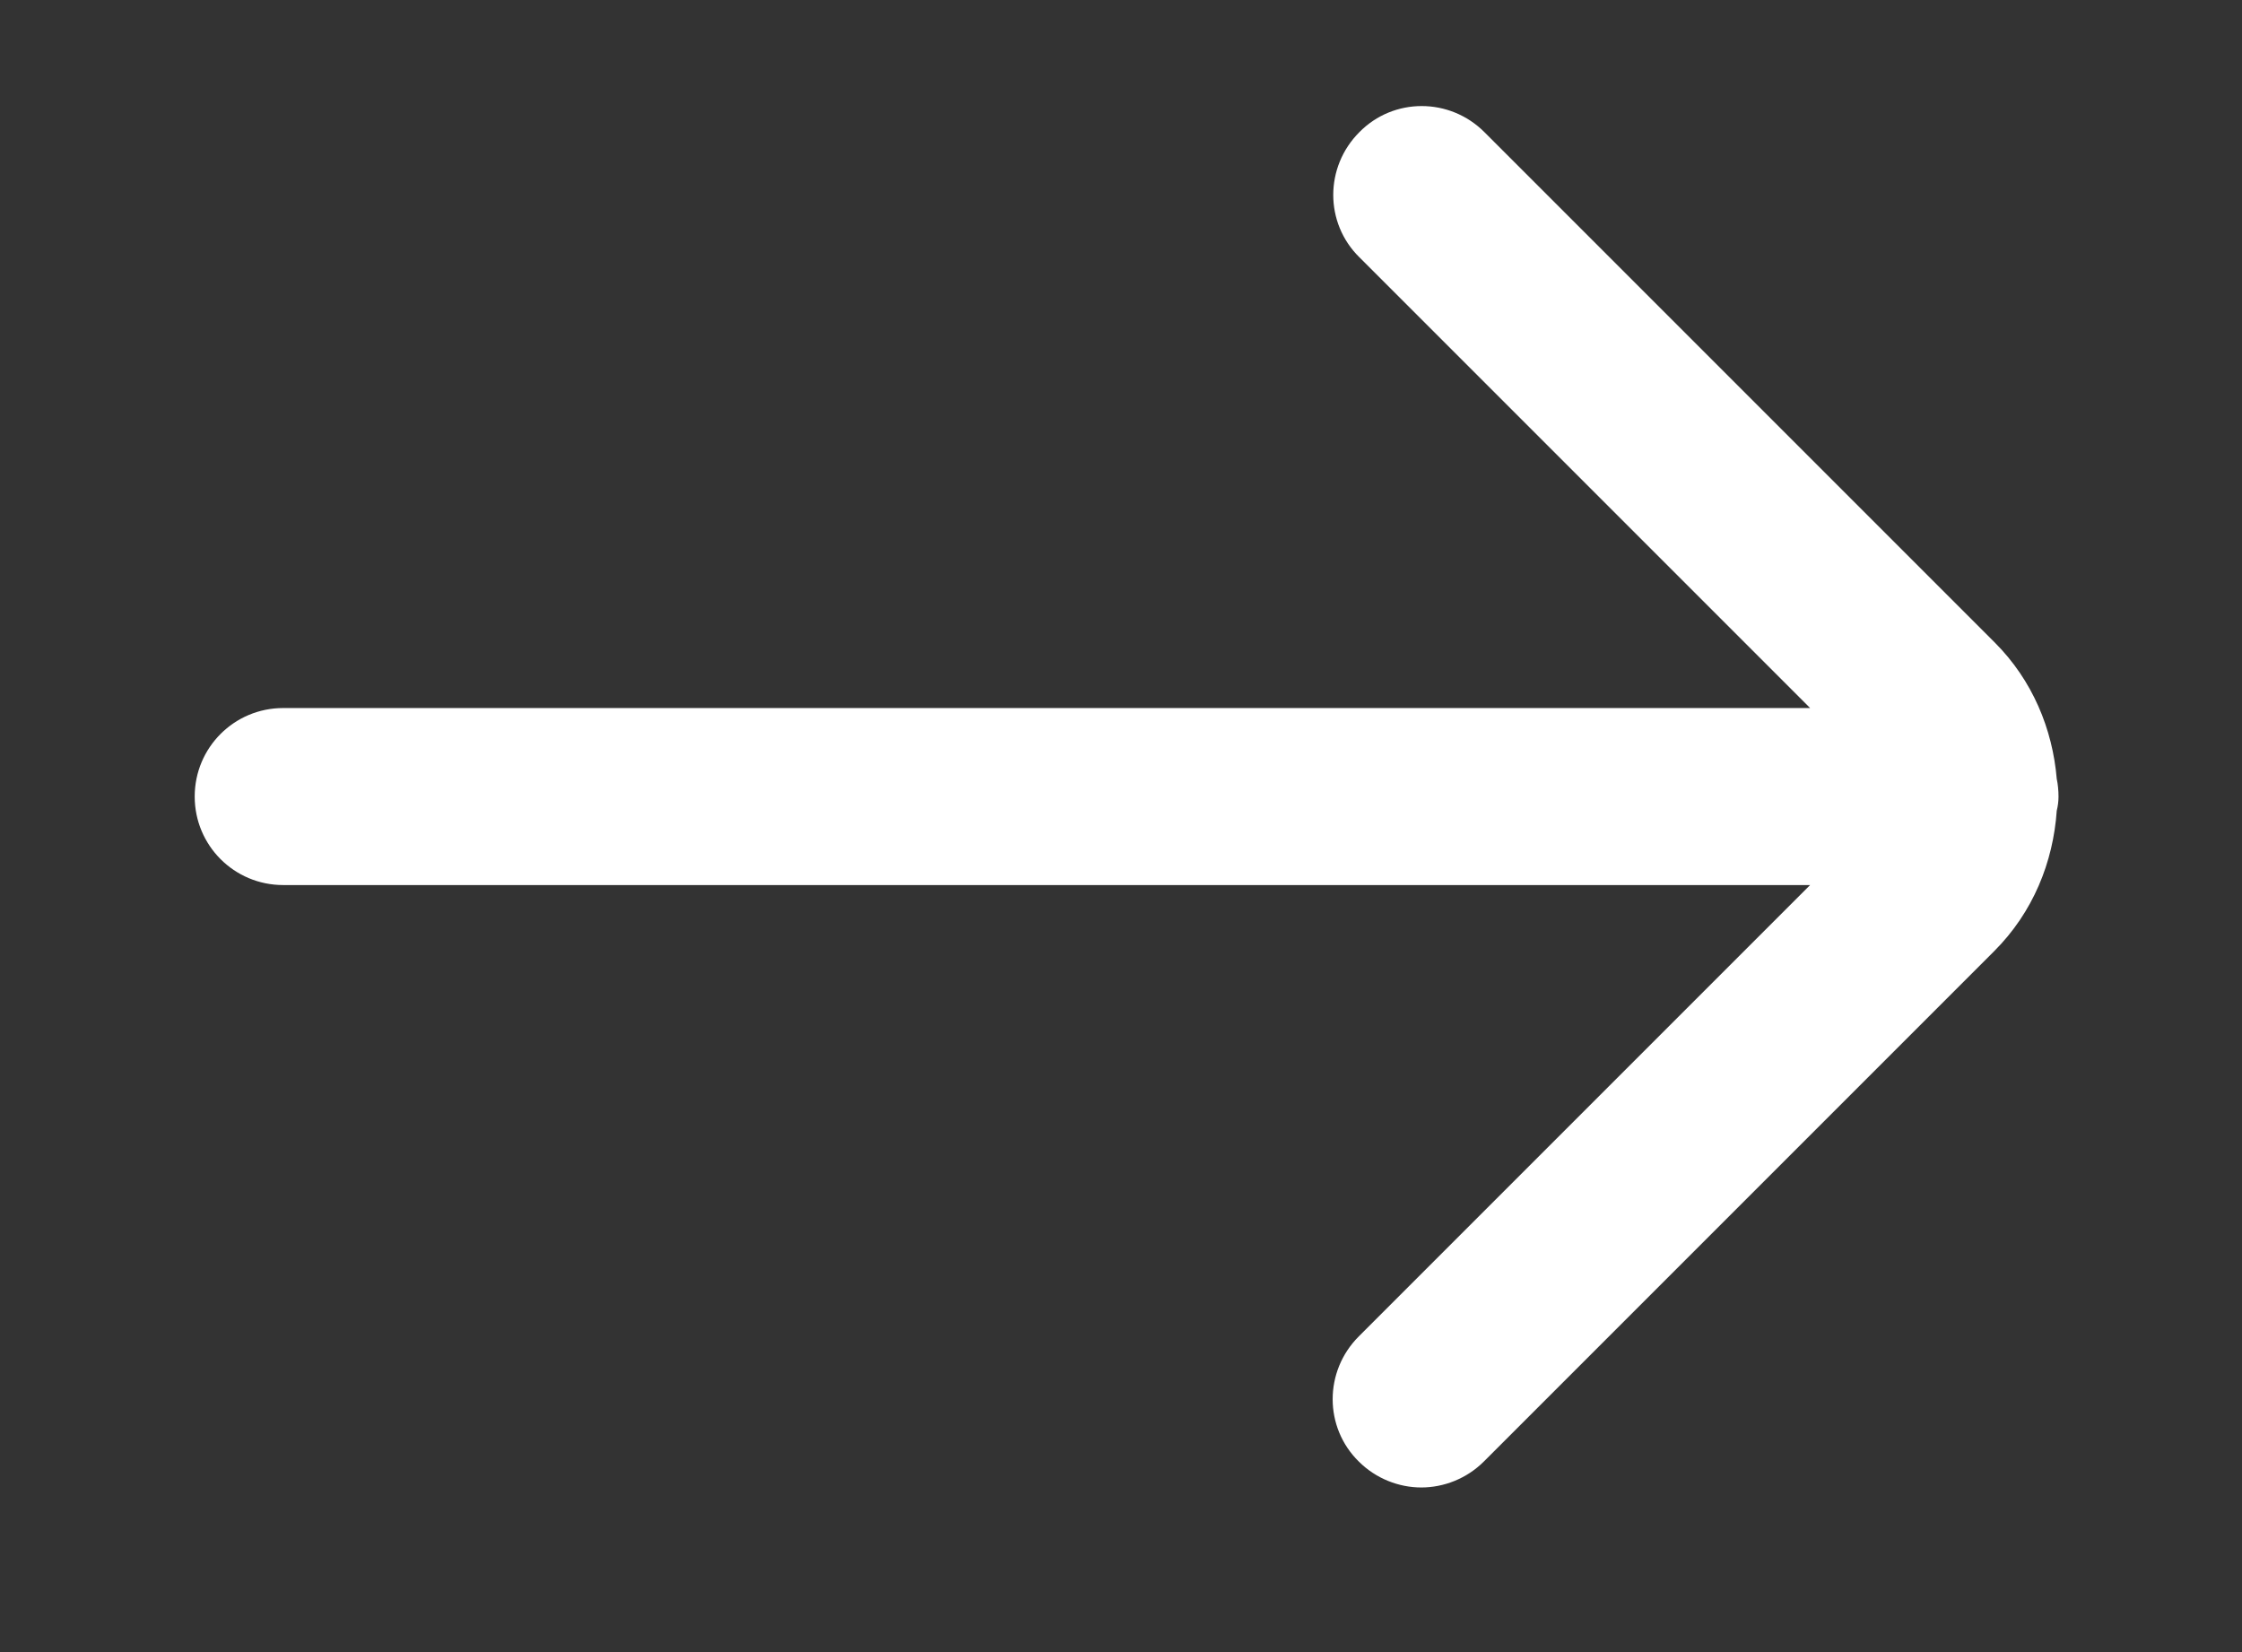<?xml version="1.0" encoding="utf-8"?>
<!-- Generator: Adobe Illustrator 24.1.1, SVG Export Plug-In . SVG Version: 6.00 Build 0)  -->
<svg version="1.1" id="Layer_1" xmlns="http://www.w3.org/2000/svg" xmlns:xlink="http://www.w3.org/1999/xlink" x="0px" y="0px"
	 viewBox="0 0 38 28" style="enable-background:new 0 0 38 28;" xml:space="preserve">
<rect x="0" y="0" width="38" height="28" fill="#333333" stroke="none"/>
<style type="text/css">
	.st0{fill:#FFFFFF;}
</style>
<path class="st0" d="M34.89,13.5c0-0.1-0.01-0.21-0.03-0.3c-0.07-0.84-0.41-1.67-1.05-2.31l-8.65-8.65c-0.59-0.59-1.54-0.59-2.12,0
	c-0.59,0.59-0.59,1.54,0,2.12L30.68,12H4.8c-0.83,0-1.5,0.67-1.5,1.5S3.97,15,4.8,15h25.88l-7.65,7.65c-0.59,0.59-0.59,1.54,0,2.12
	c0.29,0.29,0.68,0.44,1.06,0.44s0.77-0.15,1.06-0.44l8.65-8.65c0.66-0.66,1-1.51,1.06-2.38C34.88,13.66,34.89,13.58,34.89,13.5z"/>
</svg>
